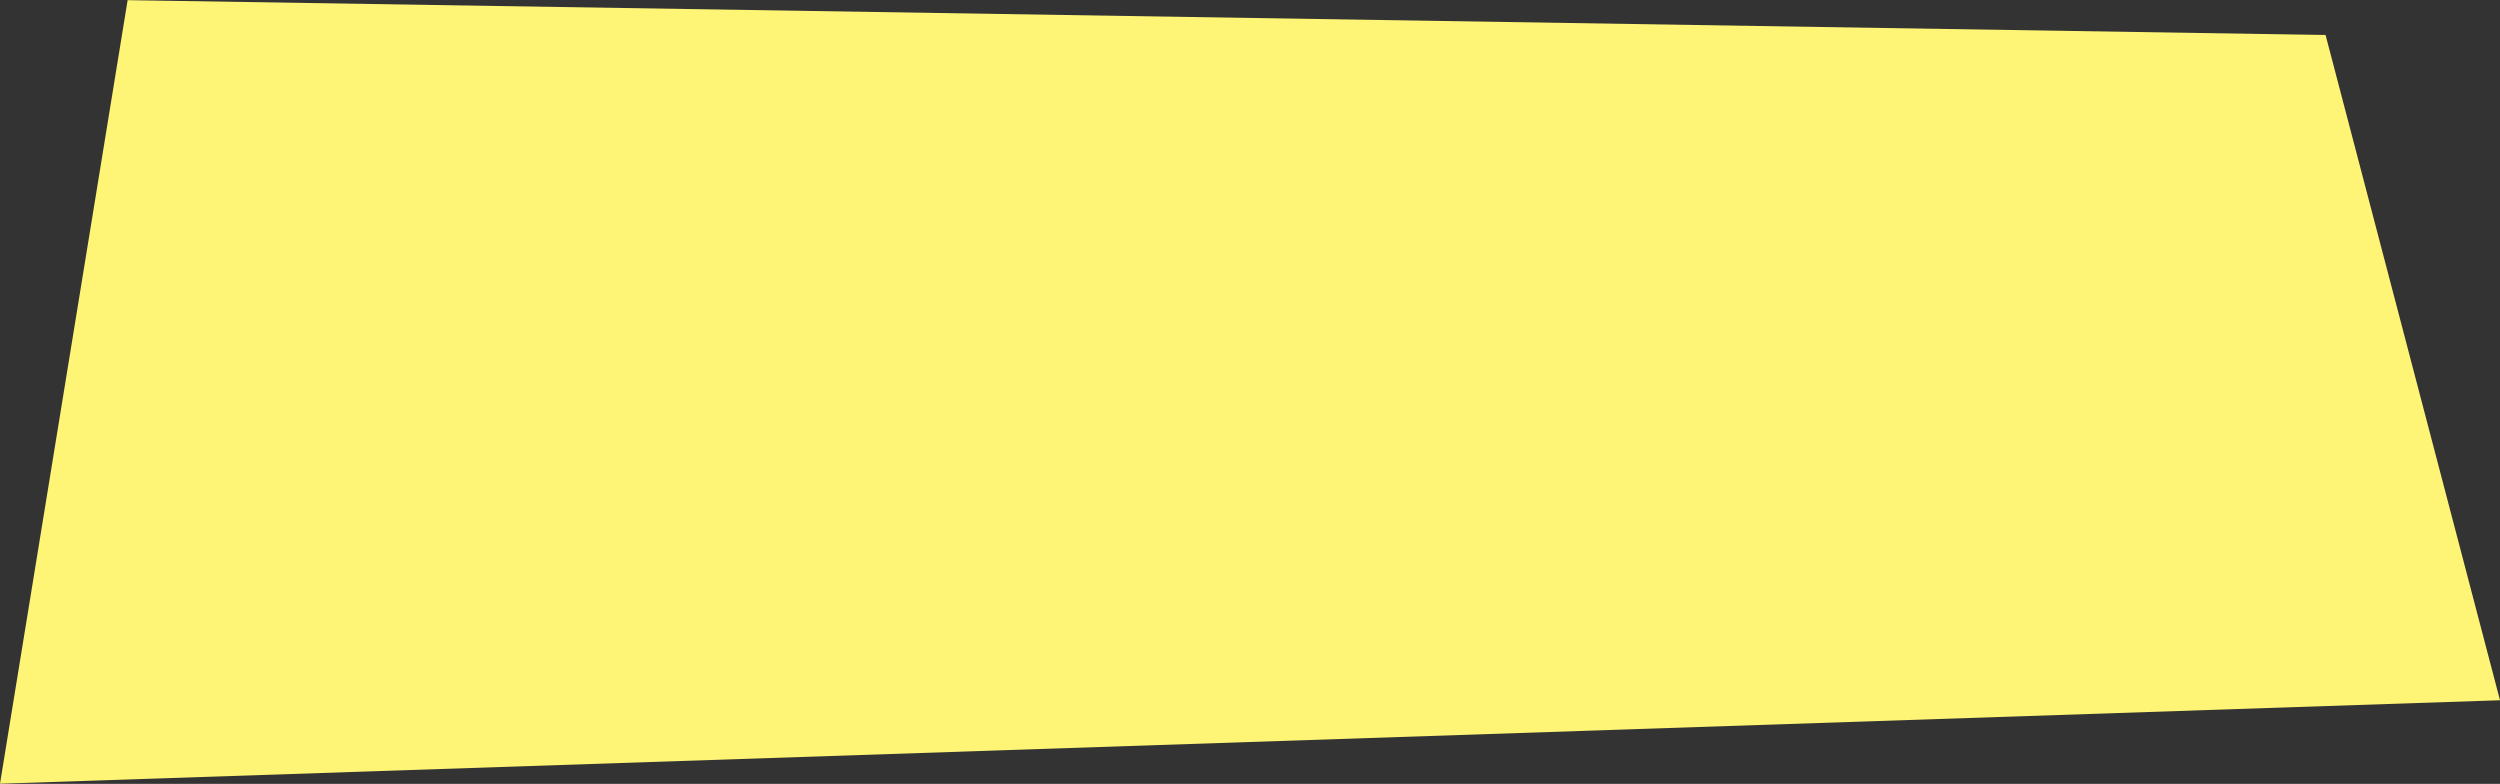 <svg xmlns="http://www.w3.org/2000/svg" width="186.47" height="58.469"><rect width="100%" height="100%" fill="#333333" stroke="none"/><path d="M9.52.011l163.94 2.6 13.01 49.619L0 58.456z" fill="#fef475" fill-rule="evenodd"/></svg>